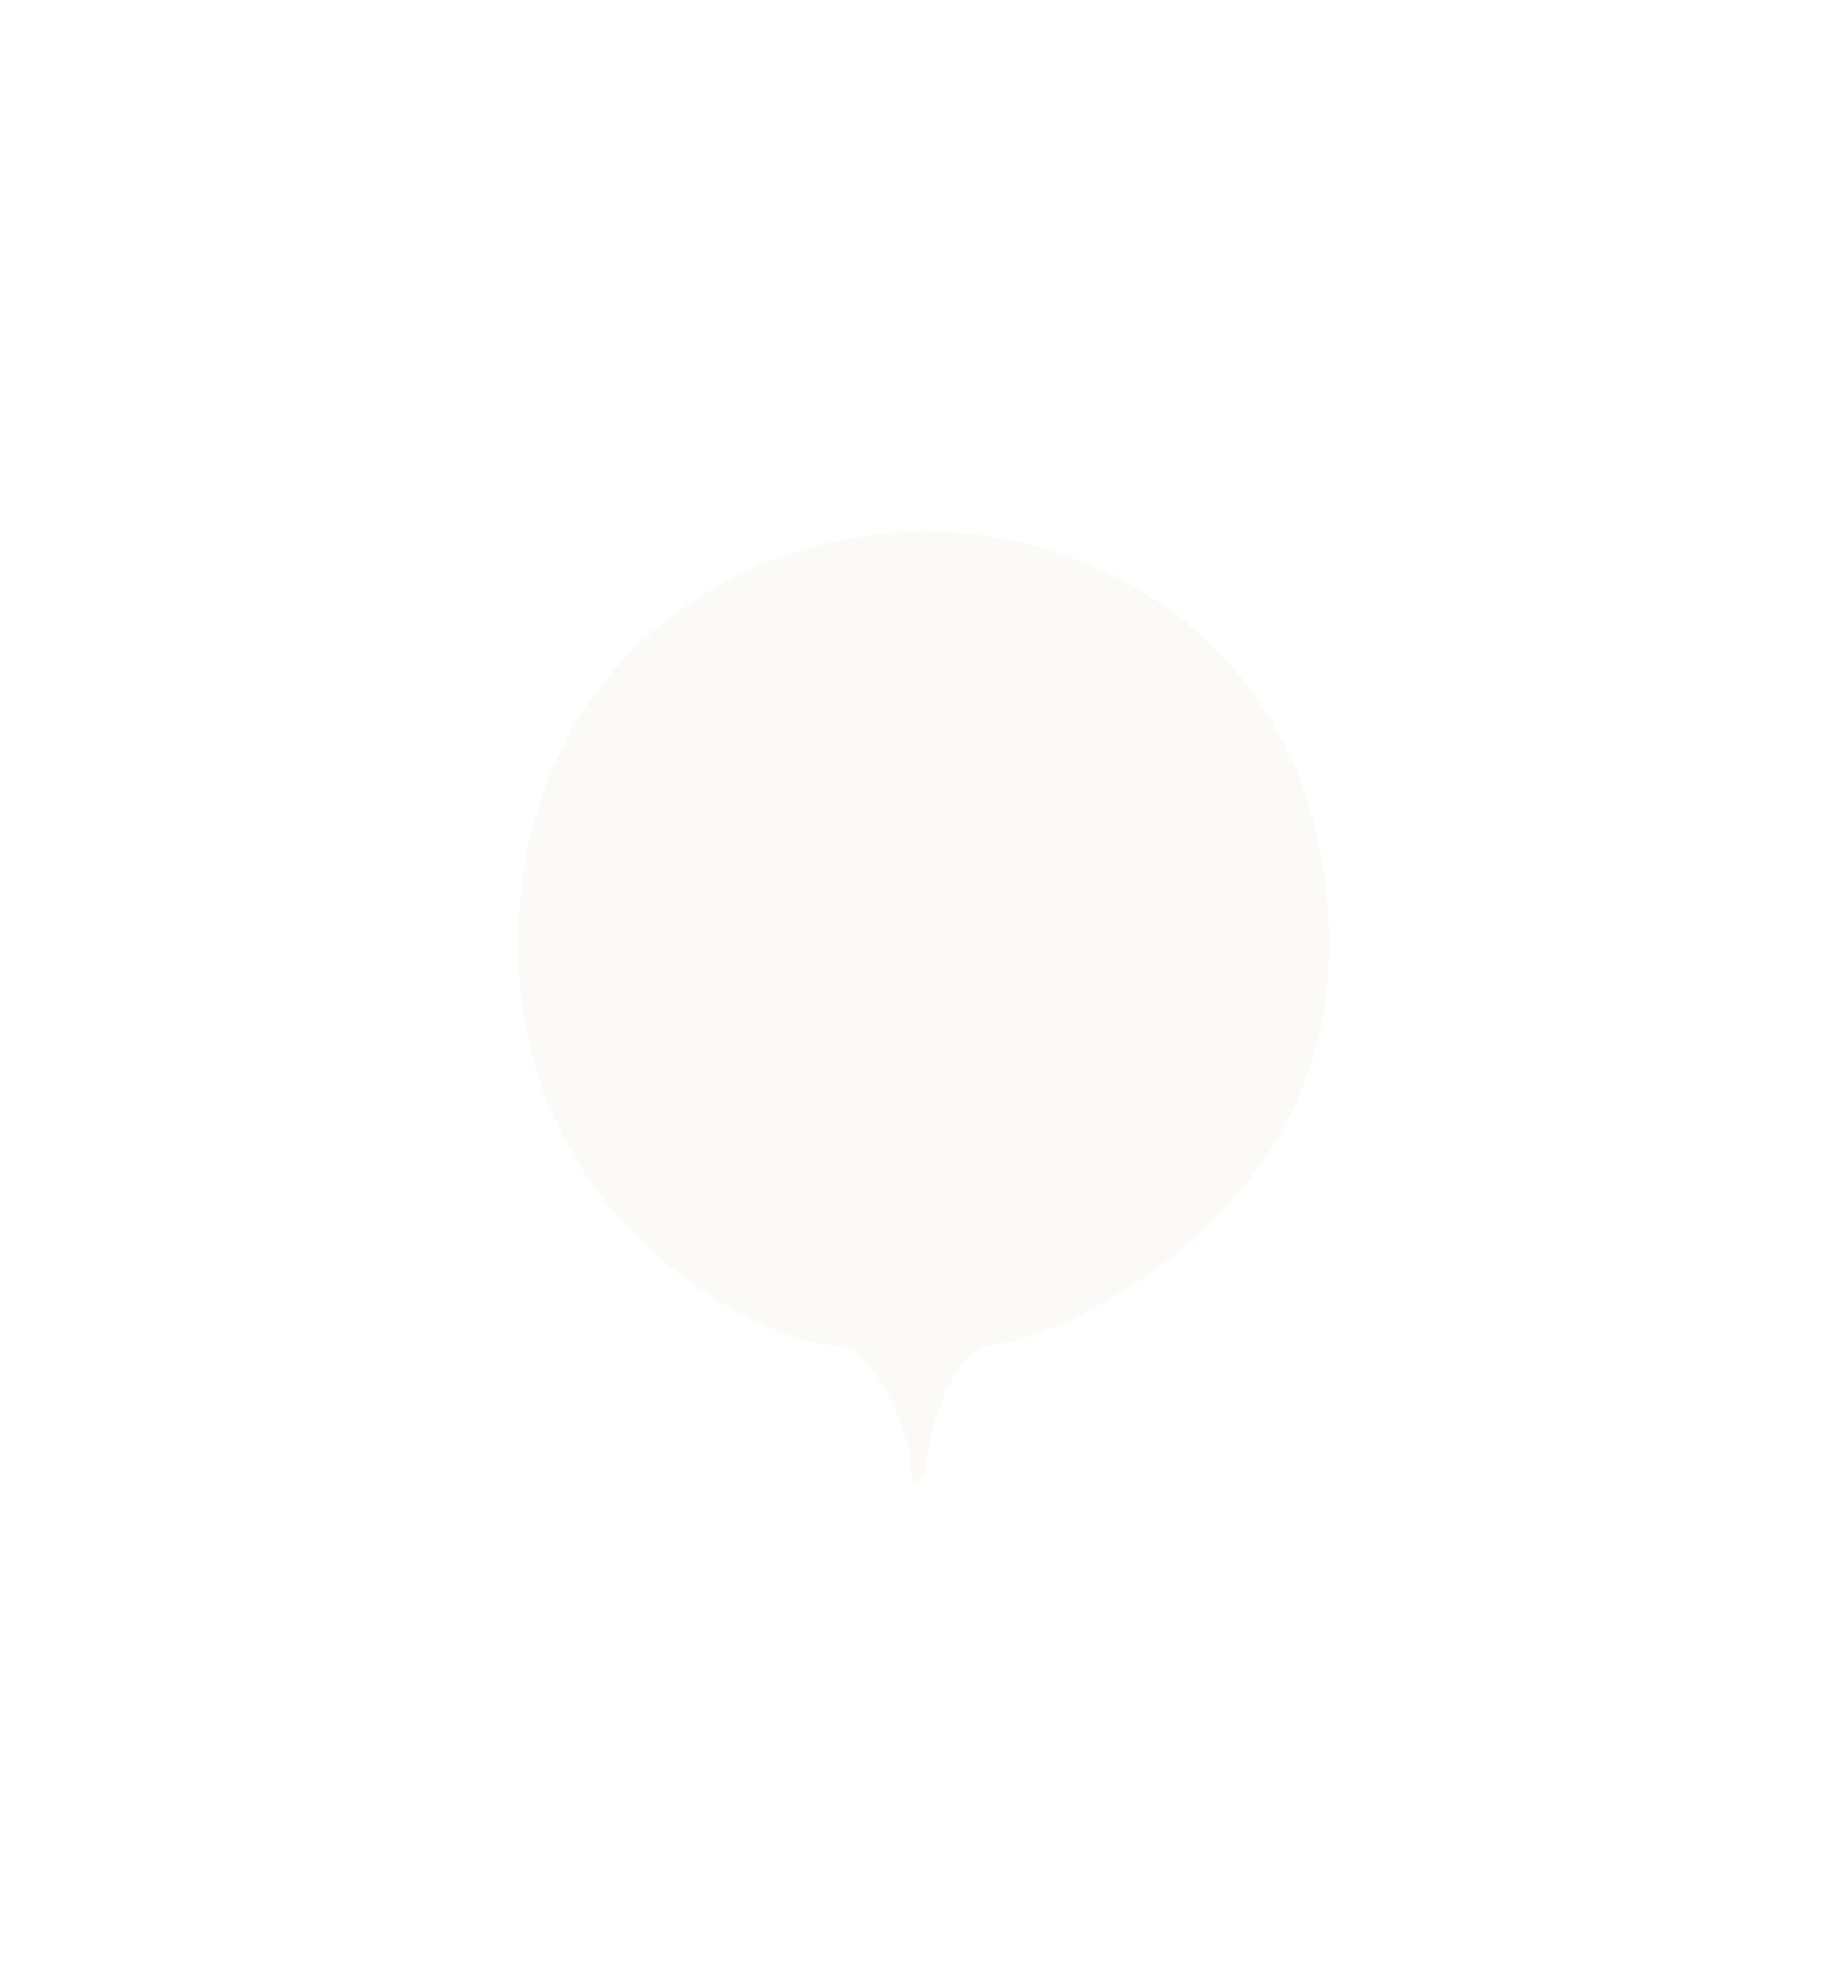 <svg width="66" height="71" viewBox="0 0 66 71" fill="none" xmlns="http://www.w3.org/2000/svg">
<g filter="url(#filter0_d_1450_47129)">
<path d="M29.803 38.04C31.163 38.04 32.481 40.976 32.535 42.444C32.637 43.423 32.947 42.852 33.089 42.444C33.089 40.976 34.233 38.04 35.31 38.04C37.131 38.04 47.468 33.88 47.468 23.805C47.468 13.729 39.855 8.984 33.089 8.984C26.322 8.984 18.516 13.664 18.516 23.805C18.516 33.945 27.656 38.04 29.803 38.04Z" fill="#FCFAF7"/>
</g>
<defs>
<filter id="filter0_d_1450_47129" x="0.516" y="0.984" width="64.953" height="70" filterUnits="userSpaceOnUse" color-interpolation-filters="sRGB">
<feFlood flood-opacity="0" result="BackgroundImageFix"/>
<feColorMatrix in="SourceAlpha" type="matrix" values="0 0 0 0 0 0 0 0 0 0 0 0 0 0 0 0 0 0 127 0" result="hardAlpha"/>
<feOffset dy="10"/>
<feGaussianBlur stdDeviation="9"/>
<feComposite in2="hardAlpha" operator="out"/>
<feColorMatrix type="matrix" values="0 0 0 0 0.212 0 0 0 0 0.164 0 0 0 0 0.133 0 0 0 0.08 0"/>
<feBlend mode="normal" in2="BackgroundImageFix" result="effect1_dropShadow_1450_47129"/>
<feBlend mode="normal" in="SourceGraphic" in2="effect1_dropShadow_1450_47129" result="shape"/>
</filter>
</defs>
</svg>
